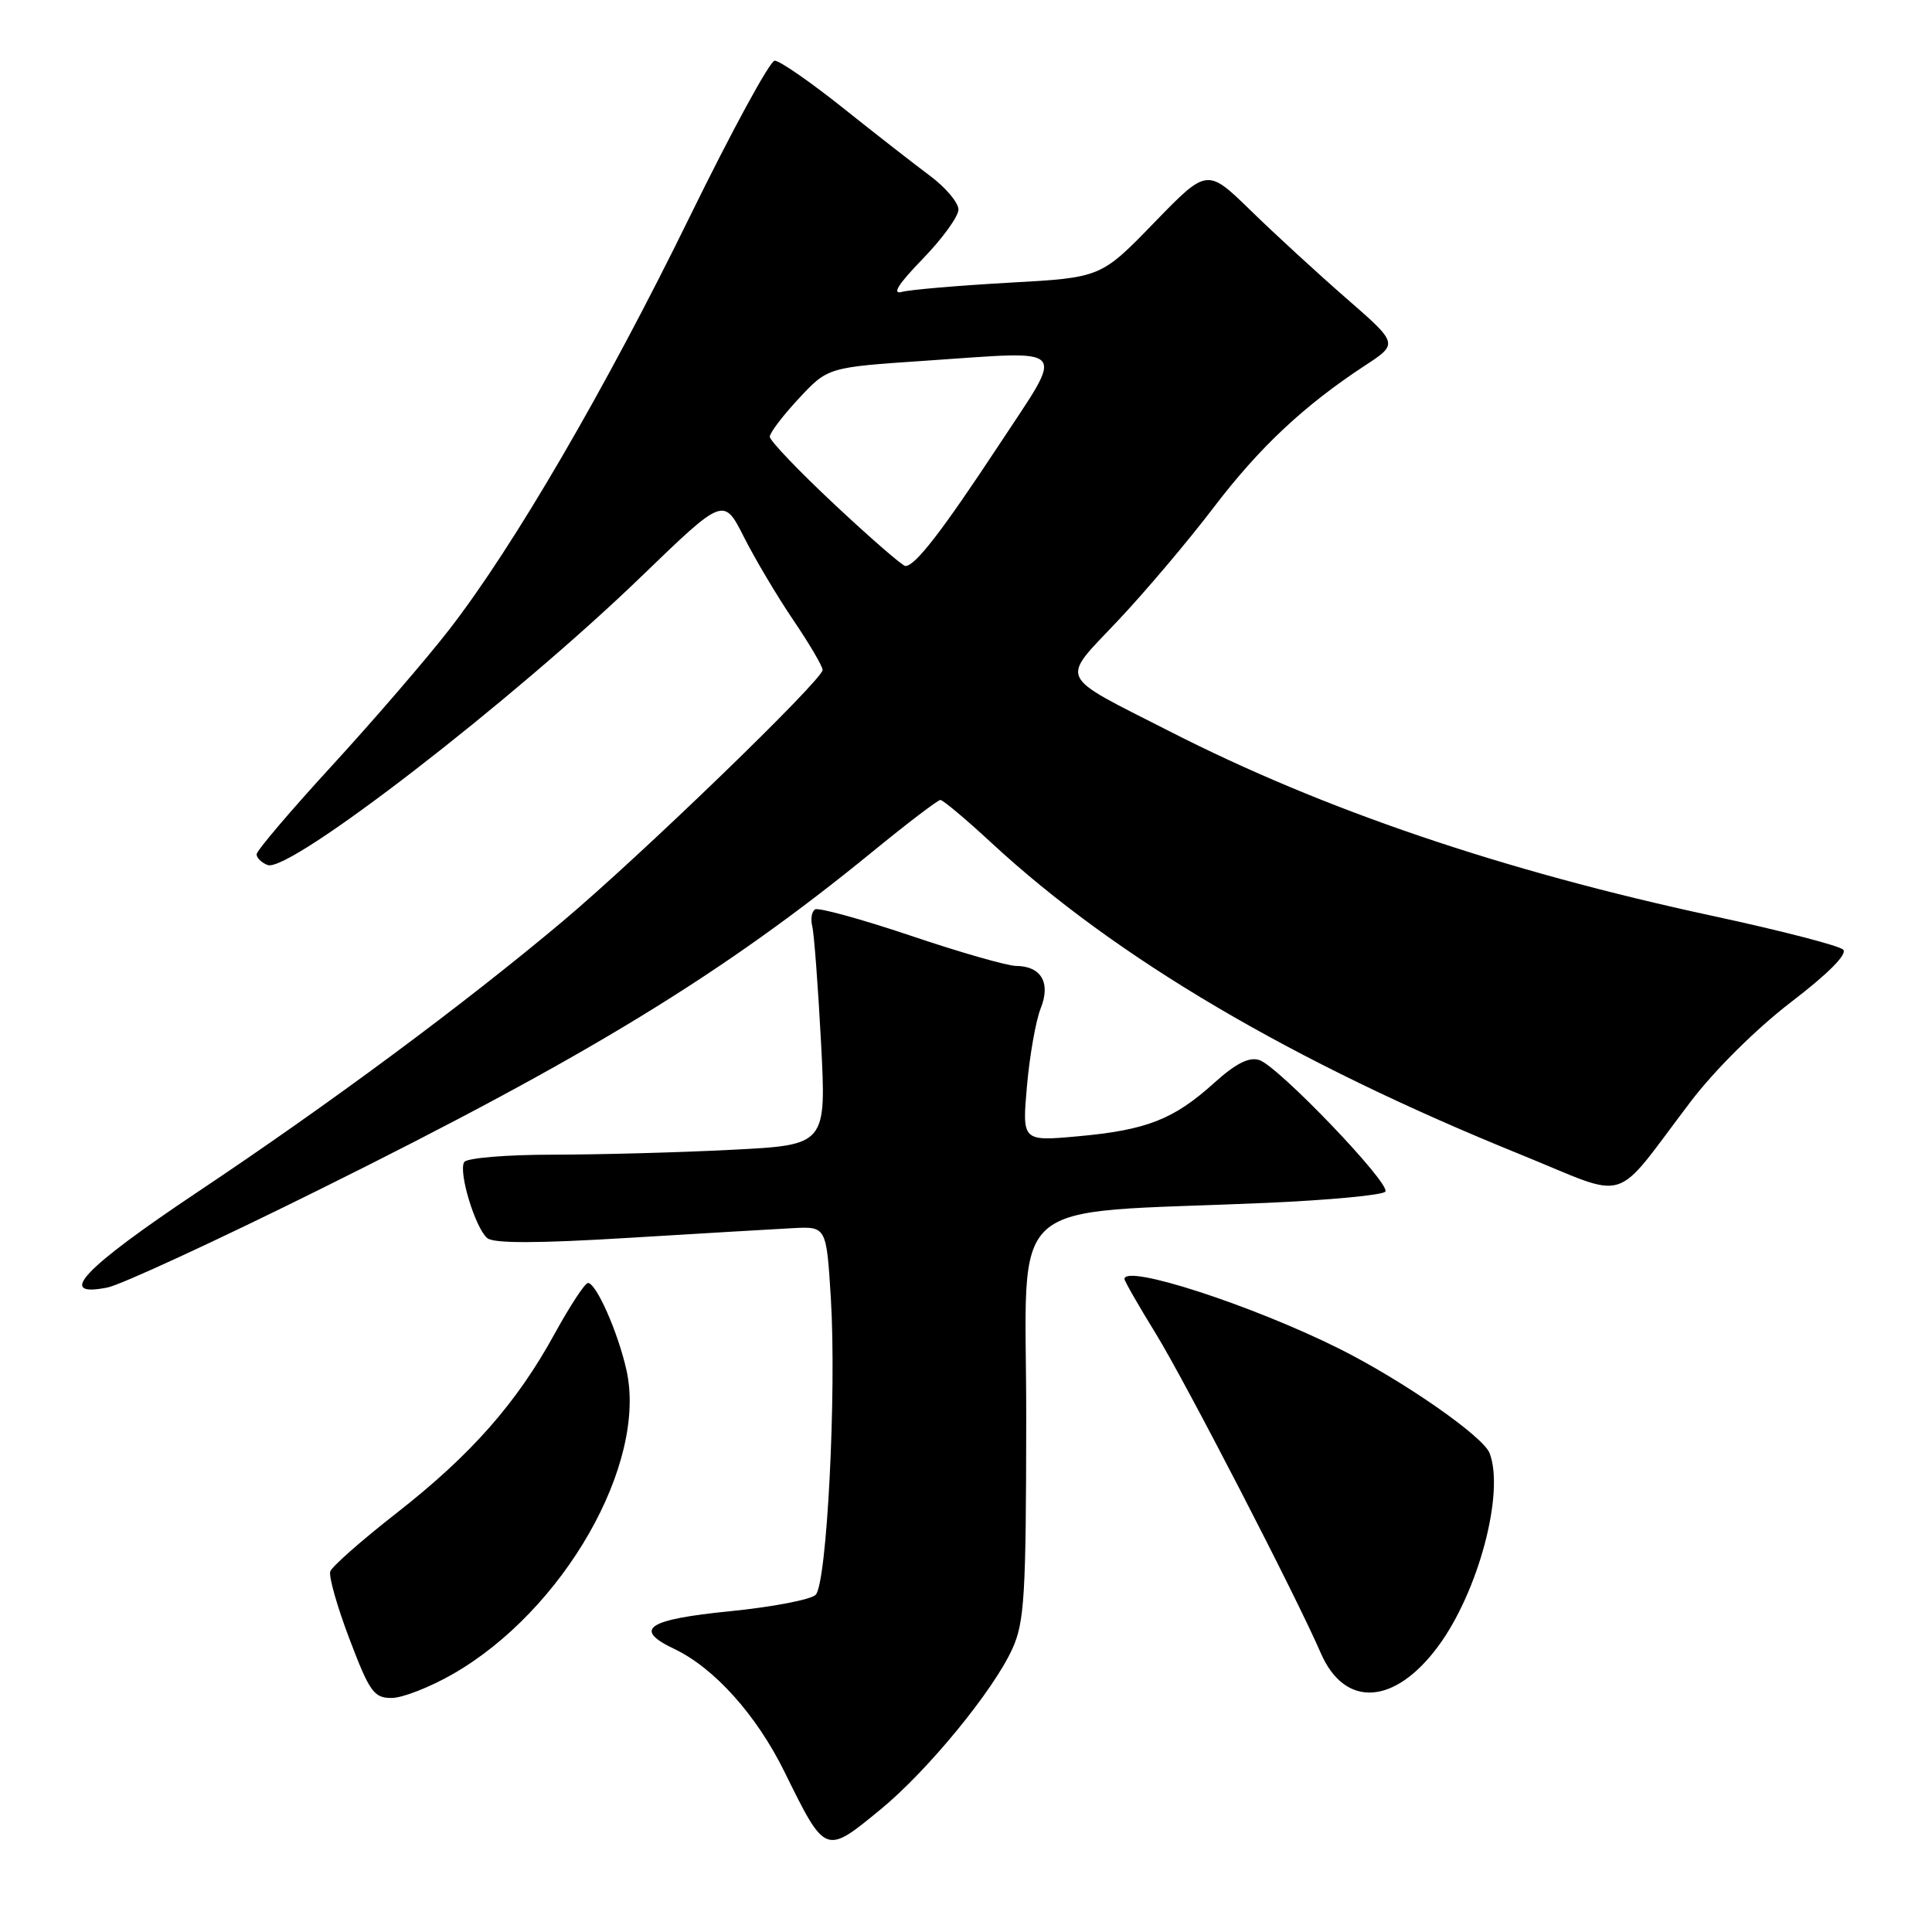 <?xml version="1.0" encoding="UTF-8" standalone="no"?>
<!DOCTYPE svg PUBLIC "-//W3C//DTD SVG 1.1//EN" "http://www.w3.org/Graphics/SVG/1.1/DTD/svg11.dtd" >
<svg xmlns="http://www.w3.org/2000/svg" xmlns:xlink="http://www.w3.org/1999/xlink" version="1.1" viewBox="0 0 256 256">
 <g >
 <path fill="currentColor"
d=" M 116.69 239.75 C 122.89 234.66 131.61 224.04 134.13 218.50 C 135.75 214.95 135.96 211.48 135.98 187.89 C 136.00 157.76 132.46 160.93 167.78 159.39 C 176.18 159.02 183.29 158.35 183.57 157.89 C 184.25 156.79 169.35 141.25 166.86 140.46 C 165.49 140.02 163.73 140.92 160.85 143.52 C 155.52 148.33 151.92 149.74 142.88 150.56 C 135.43 151.24 135.43 151.24 136.08 143.87 C 136.44 139.82 137.26 135.21 137.89 133.63 C 139.26 130.23 137.97 128.01 134.63 127.99 C 133.46 127.98 127.17 126.18 120.66 123.98 C 114.14 121.79 108.45 120.22 108.00 120.50 C 107.55 120.78 107.39 121.79 107.63 122.75 C 107.87 123.71 108.39 130.62 108.79 138.11 C 109.50 151.72 109.50 151.72 97.00 152.35 C 90.12 152.71 79.46 152.99 73.31 153.00 C 67.09 153.00 61.85 153.44 61.51 153.98 C 60.71 155.27 62.98 162.74 64.57 164.06 C 65.43 164.77 71.21 164.76 83.16 164.03 C 92.70 163.45 102.53 162.87 105.00 162.74 C 109.50 162.50 109.50 162.50 110.09 172.00 C 110.86 184.50 109.57 209.83 108.08 211.32 C 107.44 211.96 102.37 212.93 96.79 213.49 C 85.72 214.59 83.82 215.87 89.36 218.50 C 94.64 221.01 100.25 227.26 103.94 234.76 C 109.39 245.82 109.33 245.80 116.69 239.75 Z  M 59.99 221.83 C 74.68 213.41 85.79 193.96 83.01 181.55 C 81.89 176.53 79.00 170.00 77.91 170.00 C 77.51 170.00 75.52 173.04 73.48 176.75 C 68.45 185.94 62.38 192.81 52.48 200.54 C 47.90 204.12 43.97 207.58 43.76 208.23 C 43.54 208.89 44.69 212.93 46.32 217.21 C 48.97 224.19 49.55 225.00 51.89 224.99 C 53.33 224.99 56.97 223.56 59.99 221.83 Z  M 190.58 218.12 C 195.90 210.91 199.39 197.79 197.38 192.55 C 196.52 190.31 185.92 182.95 177.50 178.73 C 165.93 172.95 149.00 167.45 149.00 169.48 C 149.00 169.75 150.87 173.01 153.16 176.73 C 157.10 183.15 171.79 211.58 175.00 219.02 C 178.17 226.35 184.79 225.97 190.58 218.12 Z  M 42.50 157.54 C 77.91 139.97 95.84 129.01 115.63 112.84 C 120.23 109.08 124.27 106.00 124.61 106.00 C 124.95 106.00 127.99 108.55 131.36 111.67 C 147.86 126.95 171.27 140.74 201.46 152.97 C 216.29 158.98 213.45 159.86 224.00 146.00 C 227.21 141.77 232.76 136.28 237.34 132.77 C 242.27 129.00 244.82 126.42 244.23 125.83 C 243.71 125.31 235.94 123.30 226.97 121.37 C 199.05 115.36 175.33 107.30 154.97 96.90 C 139.91 89.22 140.46 90.38 148.12 82.25 C 151.73 78.43 157.42 71.70 160.77 67.30 C 166.89 59.26 172.77 53.75 180.89 48.42 C 185.29 45.54 185.29 45.54 178.39 39.53 C 174.60 36.23 168.90 30.99 165.72 27.89 C 159.95 22.27 159.95 22.27 152.91 29.53 C 145.87 36.79 145.87 36.79 133.68 37.46 C 126.98 37.84 120.60 38.38 119.50 38.68 C 118.14 39.04 119.03 37.64 122.25 34.32 C 124.86 31.63 127.00 28.68 127.00 27.77 C 127.00 26.85 125.31 24.85 123.25 23.31 C 121.19 21.78 115.97 17.71 111.65 14.26 C 107.33 10.82 103.28 8.02 102.65 8.04 C 102.02 8.05 96.94 17.39 91.36 28.79 C 80.21 51.56 68.07 72.40 59.55 83.39 C 56.52 87.30 49.53 95.41 44.02 101.42 C 38.51 107.42 34.00 112.73 34.00 113.20 C 34.00 113.67 34.66 114.32 35.46 114.62 C 38.32 115.72 67.94 92.84 84.97 76.40 C 95.89 65.85 95.89 65.85 98.58 71.17 C 100.06 74.10 103.01 79.06 105.14 82.20 C 107.26 85.33 109.00 88.29 109.00 88.77 C 109.00 90.08 84.89 113.40 74.50 122.13 C 61.47 133.08 43.70 146.25 26.25 157.90 C 11.01 168.08 7.31 171.99 14.25 170.60 C 16.03 170.24 28.75 164.37 42.50 157.54 Z  M 110.65 66.91 C 105.89 62.46 102.00 58.39 102.00 57.87 C 102.00 57.35 103.73 55.07 105.85 52.80 C 109.70 48.67 109.70 48.67 122.60 47.80 C 142.02 46.49 141.20 45.54 132.34 59.00 C 124.81 70.42 121.27 75.00 119.97 75.00 C 119.60 75.00 115.40 71.36 110.65 66.91 Z "/>
</g>
</svg>